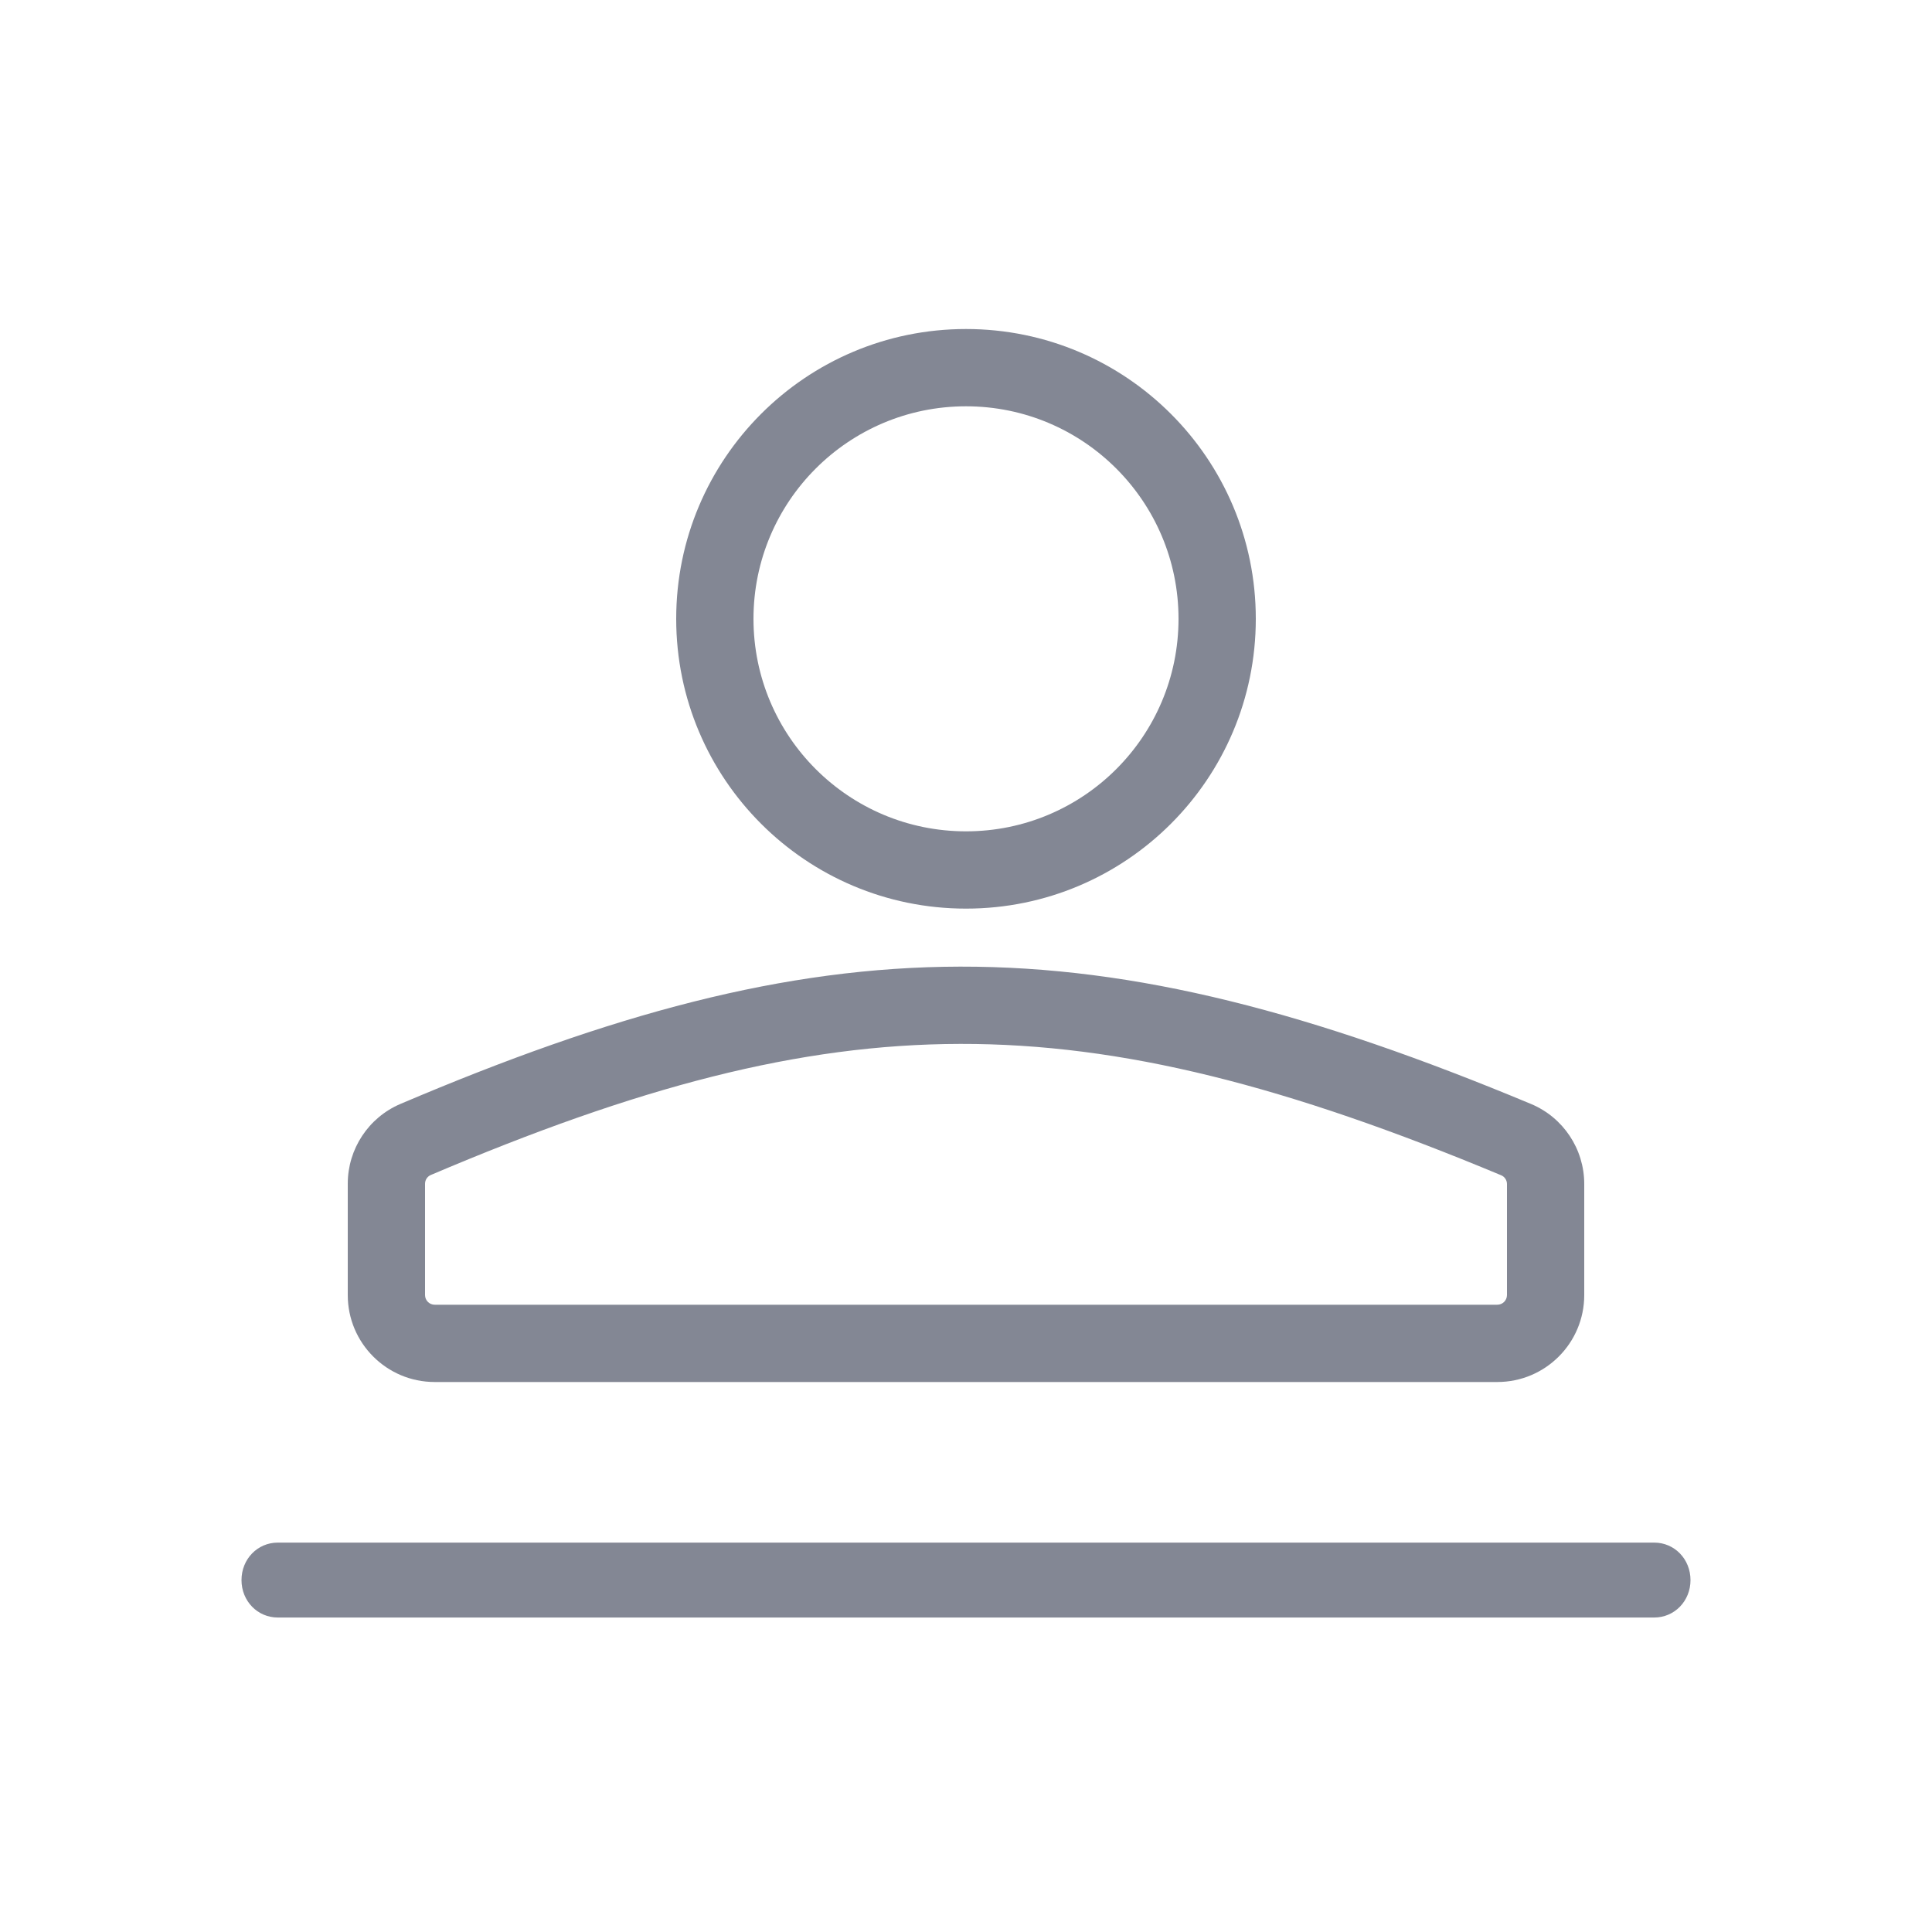 <svg width="40" height="40" viewBox="0 0 40 40" fill="none" xmlns="http://www.w3.org/2000/svg">
<path d="M34.249 31.938H5.751C5.331 31.938 5 32.28 5 32.714C5 33.147 5.331 33.489 5.751 33.489H34.249C34.669 33.489 35 33.147 35 32.714C35 32.28 34.669 31.938 34.249 31.938Z" fill="#838794"/>
<path fill-rule="evenodd" clip-rule="evenodd" d="M19.877 20.013C23.524 20.006 27.172 20.968 31.697 22.856C32.366 23.135 32.8 23.79 32.8 24.512V26.813C32.8 27.807 31.994 28.613 31 28.613H9C8.006 28.613 7.2 27.807 7.2 26.813V24.507C7.2 23.79 7.628 23.138 8.29 22.856C12.659 20.996 16.229 20.02 19.877 20.013ZM19.88 21.613C16.533 21.619 13.188 22.51 8.917 24.328C8.848 24.358 8.8 24.429 8.8 24.507V26.813C8.8 26.923 8.89 27.013 9 27.013H31C31.11 27.013 31.2 26.923 31.2 26.813V24.512C31.2 24.434 31.151 24.362 31.081 24.333C26.653 22.485 23.228 21.606 19.88 21.613Z" fill="#838794"/>
<path fill-rule="evenodd" clip-rule="evenodd" d="M20 17.212C22.43 17.212 24.4 15.243 24.4 12.812C24.4 10.382 22.43 8.412 20 8.412C17.57 8.412 15.6 10.382 15.6 12.812C15.6 15.243 17.57 17.212 20 17.212ZM20 18.812C23.314 18.812 26 16.126 26 12.812C26 9.499 23.314 6.812 20 6.812C16.686 6.812 14 9.499 14 12.812C14 16.126 16.686 18.812 20 18.812Z" fill="#838794"/>
</svg>
